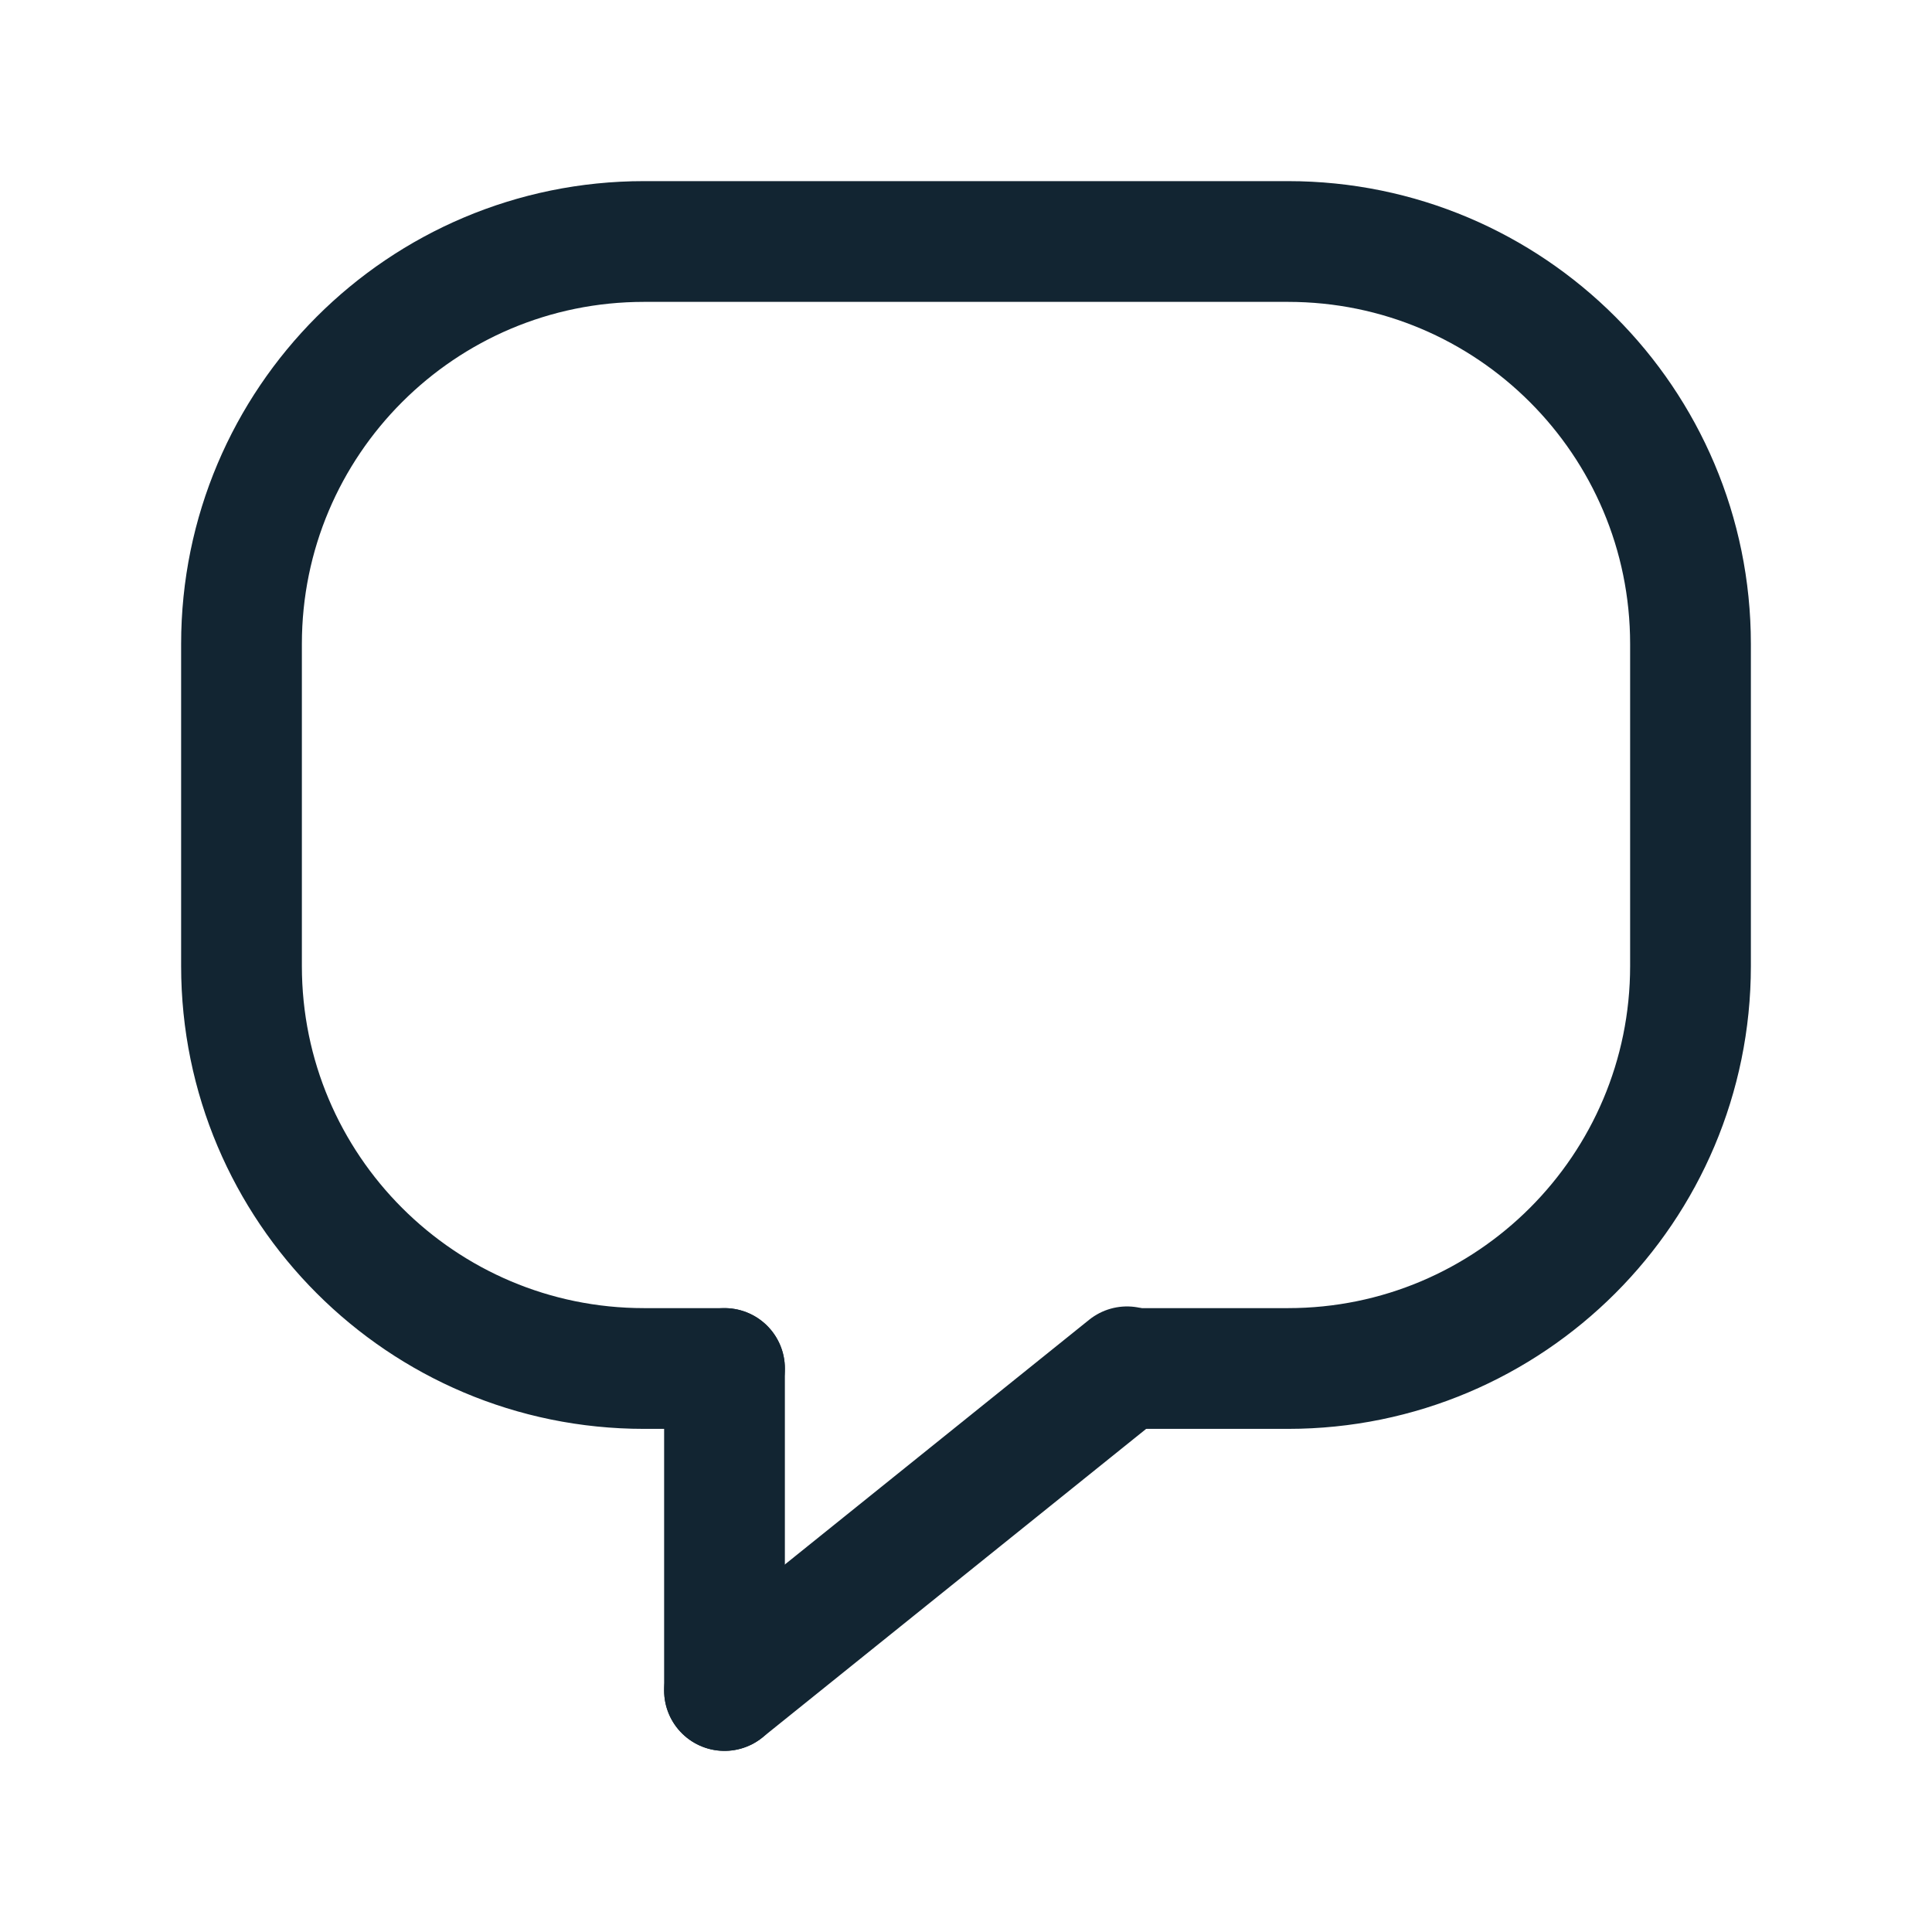 <svg width="24" height="24" viewBox="0 0 24 24" fill="none" xmlns="http://www.w3.org/2000/svg">
<path d="M9 21L14 16.979" stroke="#122532" stroke-width="1.5" stroke-linecap="round" stroke-linejoin="round"/>
<path d="M9 17V21" stroke="#122532" stroke-width="1.5" stroke-linecap="round" stroke-linejoin="round"/>
<path d="M9 17H8C5.239 17 3 14.761 3 12V8C3 5.239 5.239 3 8 3H16C18.761 3 21 5.239 21 8V12C21 14.761 18.761 17 16 17H14" stroke="#122532" stroke-width="1.5" stroke-linecap="round" stroke-linejoin="round"/>
</svg>
